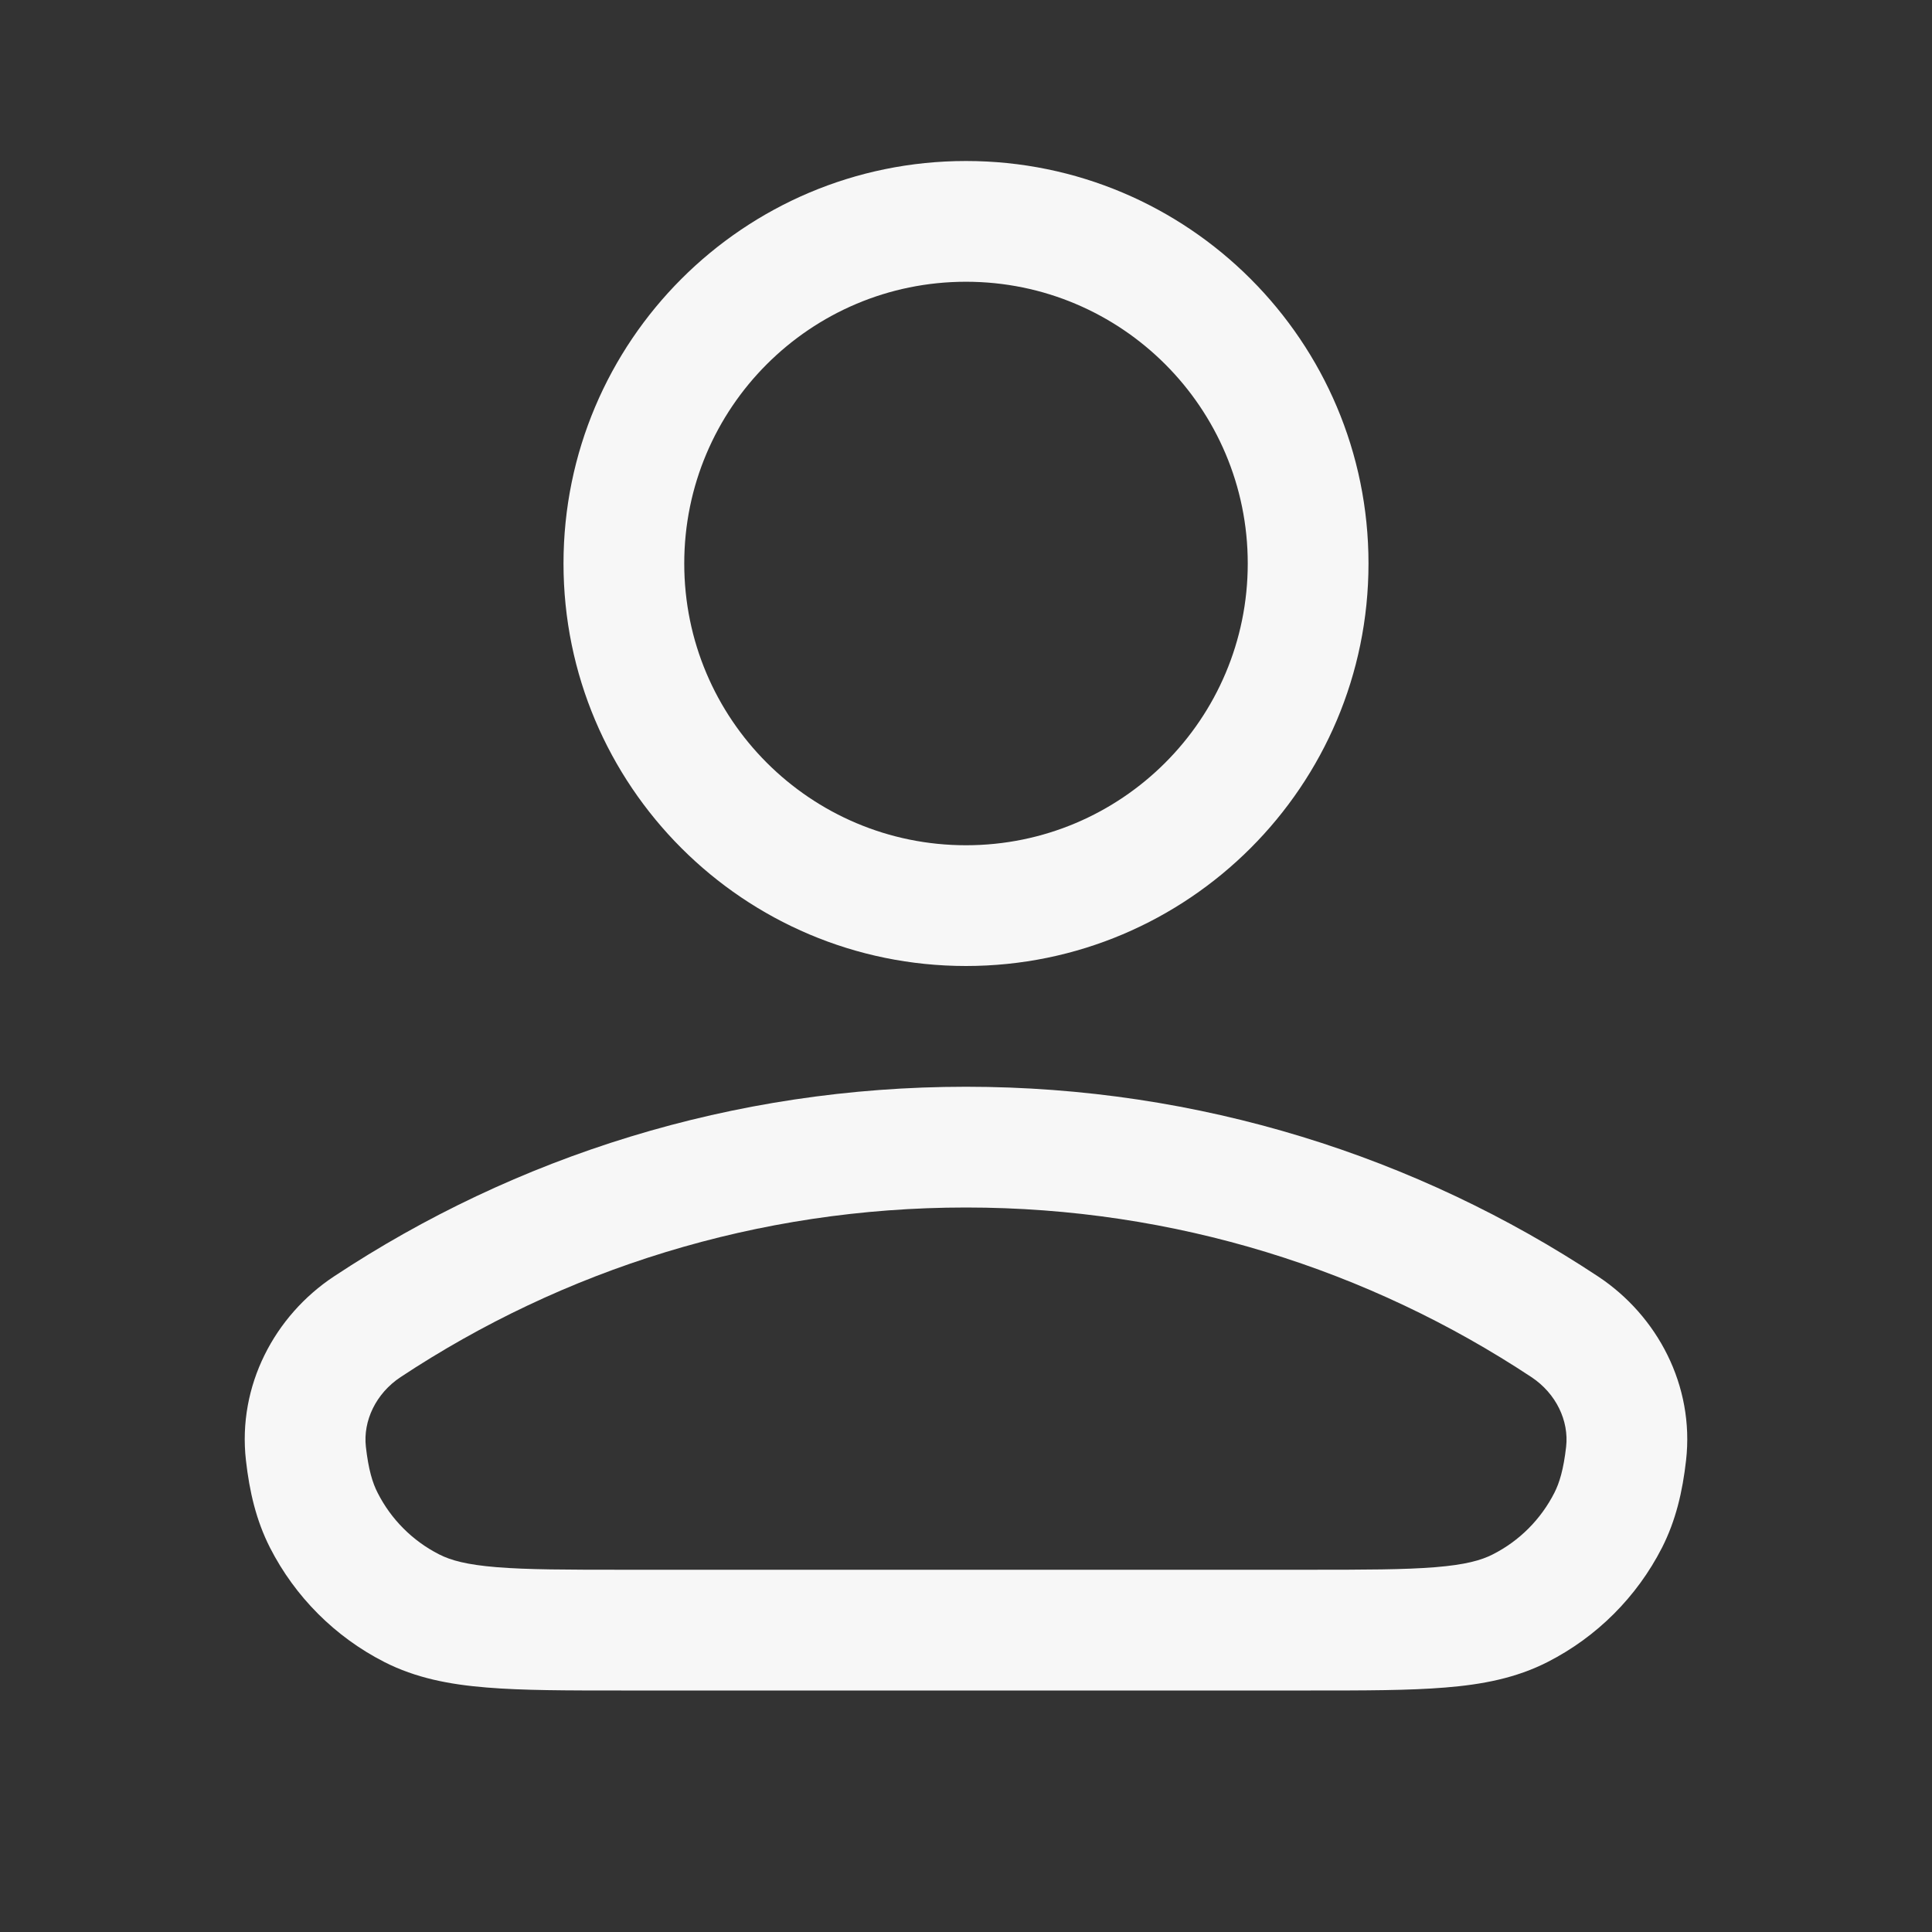 <svg width="24" height="24" viewBox="0 0 24 24" fill="none" xmlns="http://www.w3.org/2000/svg">
<rect x="0" y="0" width="24" height="24" fill="#333333" stroke="none"/>
<path fill-rule="evenodd" clip-rule="evenodd" d="M12 3.5C10.067 3.5 8.5 5.067 8.5 7C8.5 8.933 10.067 10.5 12 10.5C13.933 10.5 15.5 8.933 15.5 7C15.5 5.067 13.933 3.5 12 3.5ZM7 7C7 4.239 9.239 2 12 2C14.761 2 17 4.239 17 7C17 9.761 14.761 12 12 12C9.239 12 7 9.761 7 7ZM12 15C9.403 15 6.99 15.775 4.976 17.107C4.668 17.311 4.509 17.652 4.545 17.972C4.577 18.254 4.627 18.42 4.691 18.544C4.858 18.874 5.126 19.142 5.455 19.309C5.599 19.383 5.799 19.438 6.169 19.468C6.548 19.499 7.037 19.5 7.75 19.5H16.25C16.962 19.5 17.452 19.499 17.831 19.468C18.201 19.438 18.4 19.383 18.544 19.309C18.874 19.142 19.141 18.874 19.309 18.544C19.372 18.42 19.423 18.254 19.455 17.972C19.491 17.652 19.332 17.311 19.024 17.107C17.01 15.775 14.597 15 12 15ZM4.149 15.856C6.4 14.367 9.1 13.5 12 13.5C14.9 13.5 17.6 14.367 19.851 15.856C20.589 16.344 21.05 17.213 20.945 18.14C20.901 18.53 20.818 18.887 20.646 19.226C20.334 19.837 19.837 20.334 19.225 20.646C18.835 20.845 18.416 20.926 17.953 20.963C17.505 21 16.955 21 16.281 21H7.718C7.045 21 6.494 21 6.047 20.963C5.584 20.926 5.165 20.845 4.774 20.646C4.163 20.334 3.666 19.837 3.354 19.226C3.182 18.887 3.099 18.53 3.055 18.14C2.95 17.213 3.411 16.344 4.149 15.856Z" fill="white" fill-opacity="0.96"/>
</svg>
